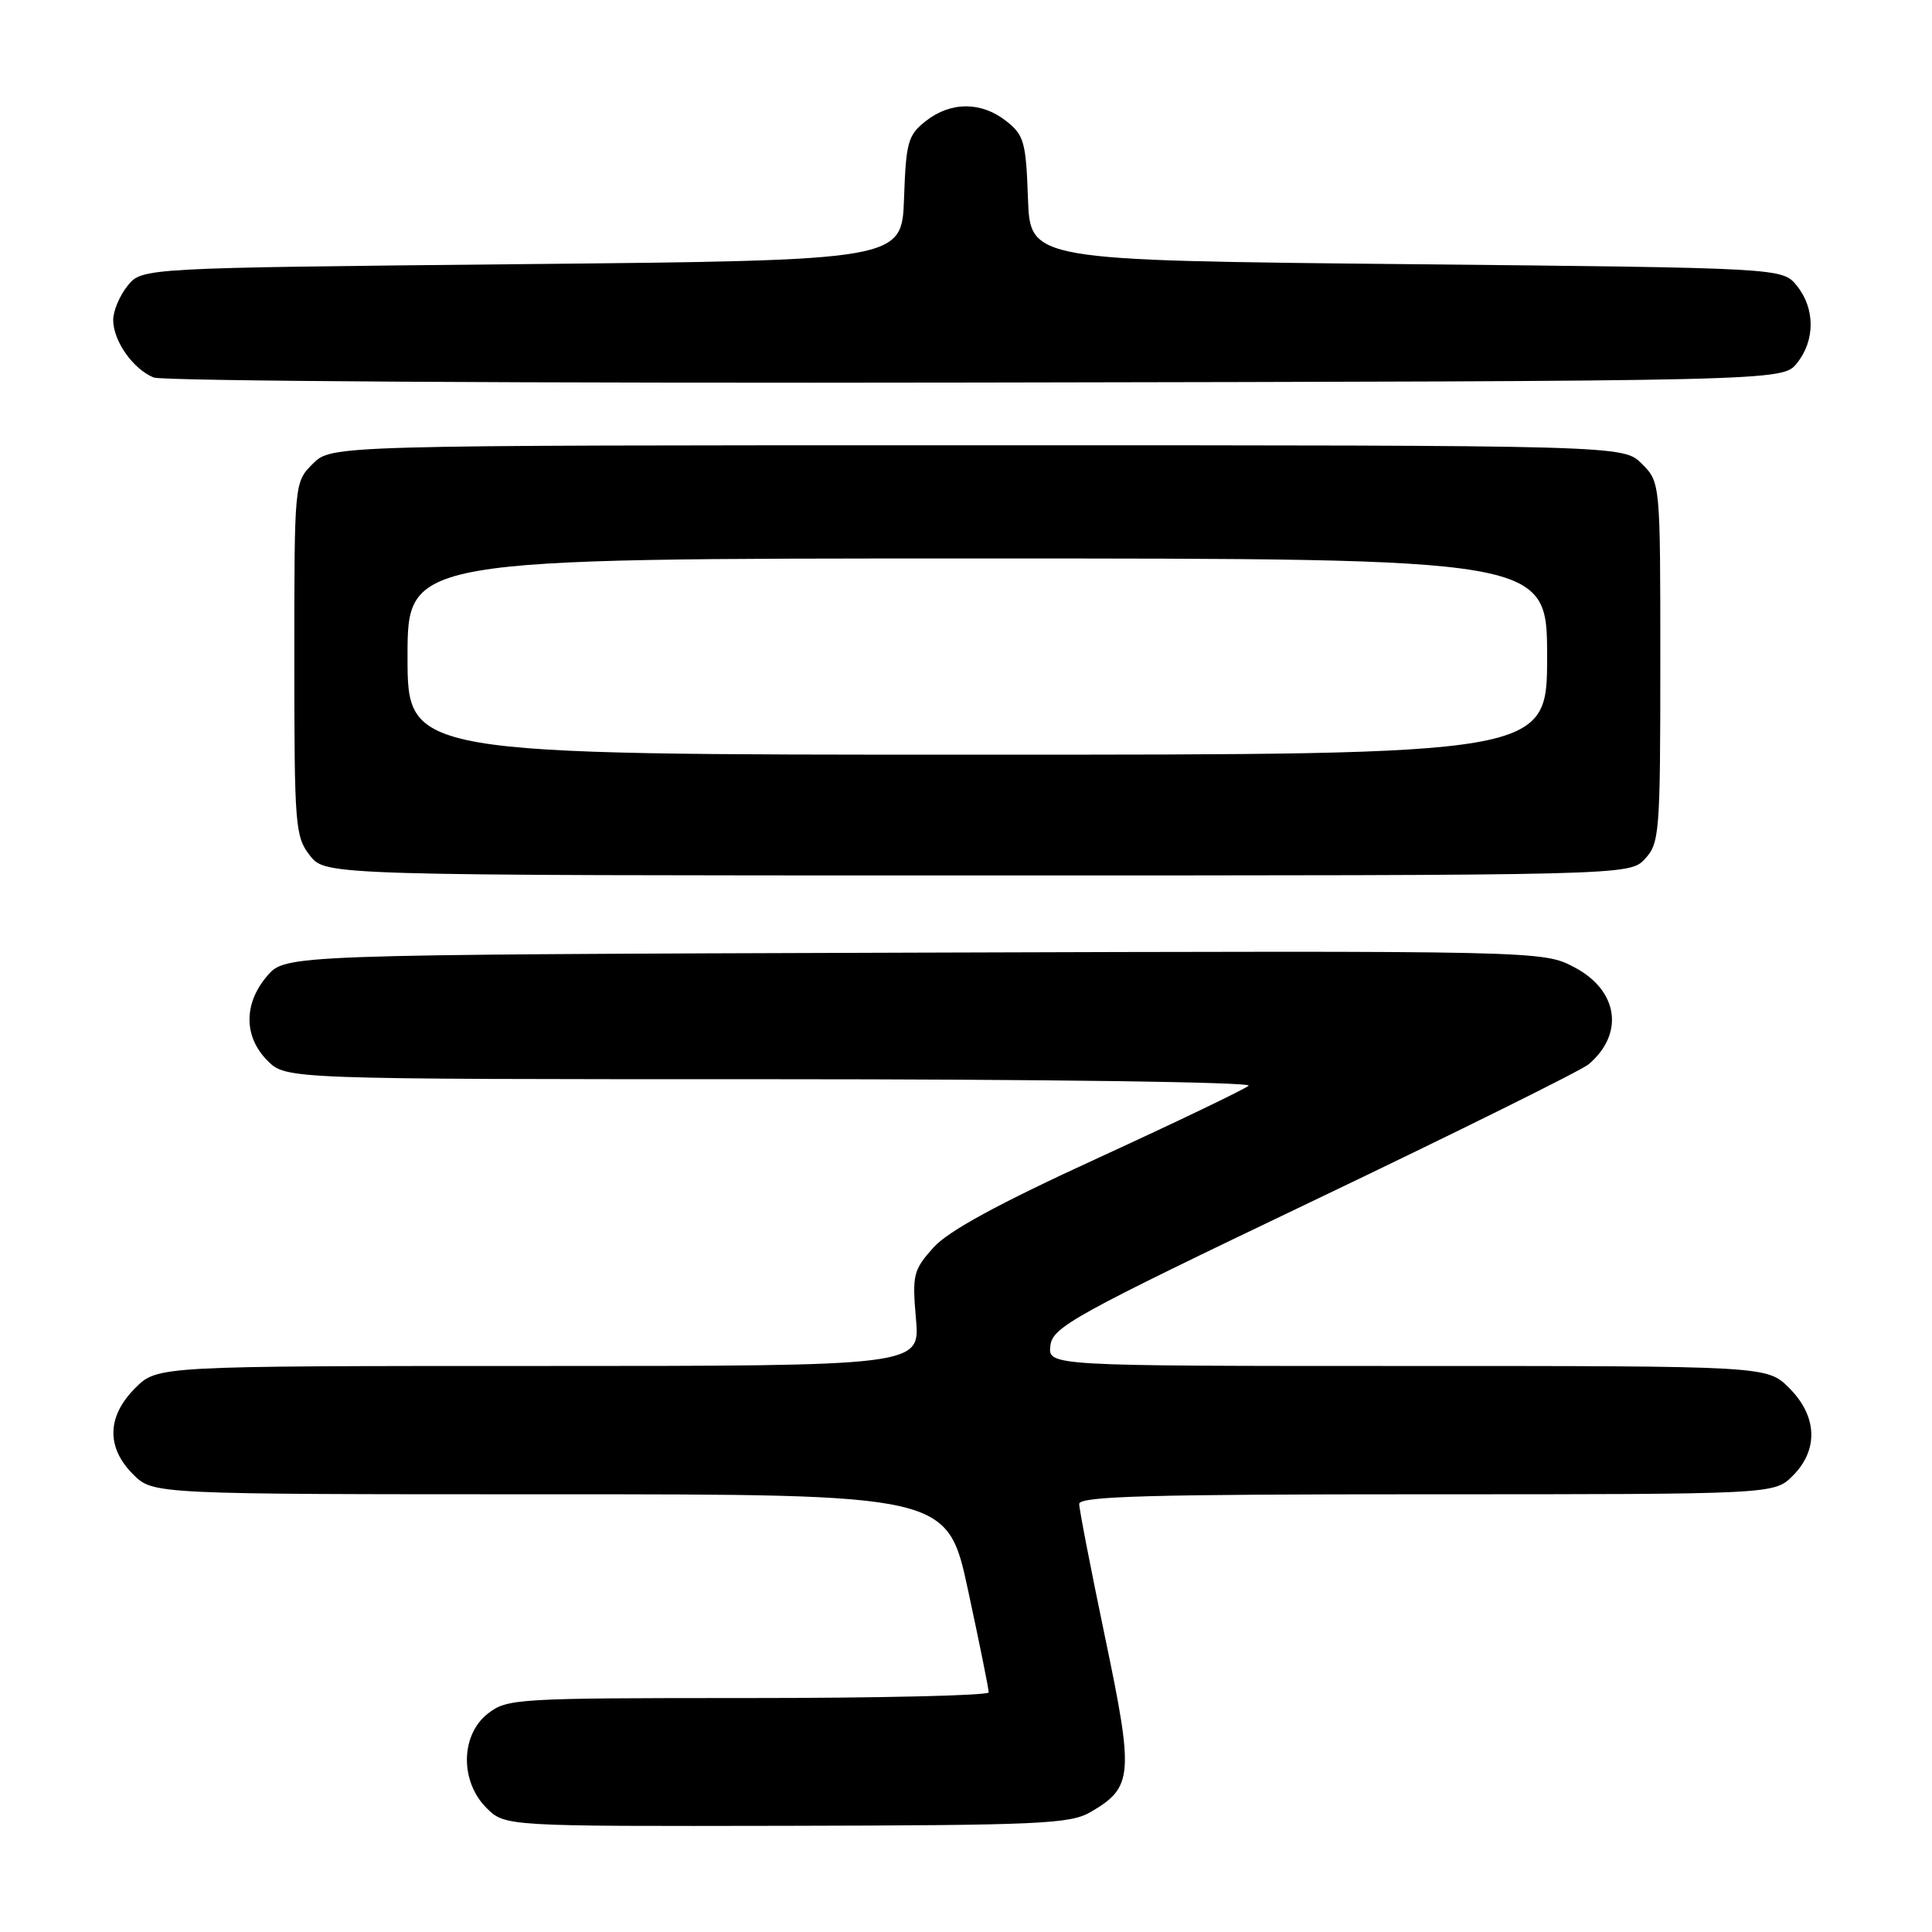 <?xml version="1.0" encoding="UTF-8" standalone="no"?>
<!DOCTYPE svg PUBLIC "-//W3C//DTD SVG 1.1//EN" "http://www.w3.org/Graphics/SVG/1.1/DTD/svg11.dtd" >
<svg xmlns="http://www.w3.org/2000/svg" xmlns:xlink="http://www.w3.org/1999/xlink" version="1.1" viewBox="0 0 256 256">
 <g >
 <path fill="currentColor"
d=" M 144.50 240.11 C 150.13 236.83 150.26 235.27 146.44 217.01 C 144.55 207.96 143.00 199.98 143.00 199.28 C 143.00 198.26 152.36 198.00 189.05 198.00 C 235.09 198.00 235.09 198.00 237.55 195.55 C 240.99 192.10 240.81 187.65 237.08 183.92 C 234.15 181.00 234.15 181.00 186.51 181.00 C 138.87 181.00 138.87 181.00 139.18 178.31 C 139.48 175.83 142.19 174.33 174.12 159.06 C 193.17 149.95 209.52 141.84 210.48 141.04 C 215.26 137.01 214.45 131.26 208.65 128.19 C 204.46 125.97 204.46 125.97 121.14 126.23 C 37.83 126.50 37.83 126.50 35.41 129.31 C 32.26 132.97 32.28 137.37 35.45 140.55 C 37.91 143.00 37.91 143.00 102.15 143.00 C 137.93 143.00 165.98 143.38 165.45 143.86 C 164.93 144.33 155.95 148.64 145.50 153.44 C 132.20 159.54 125.65 163.11 123.66 165.33 C 121.02 168.29 120.86 168.92 121.37 174.75 C 121.92 181.00 121.92 181.00 71.39 181.00 C 20.85 181.00 20.85 181.00 17.92 183.92 C 14.16 187.69 14.06 191.78 17.64 195.36 C 20.27 198.00 20.27 198.00 72.91 198.00 C 125.54 198.00 125.54 198.00 128.28 210.75 C 129.79 217.76 131.02 223.84 131.01 224.25 C 131.01 224.66 116.66 225.00 99.13 225.00 C 68.41 225.00 67.18 225.07 64.63 227.07 C 61.02 229.91 60.94 236.03 64.45 239.55 C 66.91 242.00 66.91 242.00 104.20 241.93 C 137.81 241.86 141.80 241.68 144.50 240.11 Z  M 217.96 113.81 C 219.89 111.74 220.00 110.39 220.00 87.77 C 220.00 63.91 220.00 63.91 217.55 61.45 C 215.09 59.00 215.09 59.00 129.50 59.00 C 43.91 59.00 43.91 59.00 41.45 61.45 C 39.00 63.91 39.00 63.91 39.00 87.32 C 39.00 109.49 39.11 110.87 41.07 113.37 C 43.15 116.00 43.15 116.00 129.53 116.00 C 215.92 116.00 215.92 116.00 217.96 113.81 Z  M 238.09 48.14 C 240.53 45.12 240.53 40.88 238.09 37.86 C 236.18 35.50 236.18 35.50 186.34 35.00 C 136.50 34.50 136.50 34.50 136.21 26.29 C 135.95 18.82 135.69 17.90 133.33 16.04 C 130.02 13.44 125.98 13.44 122.67 16.04 C 120.31 17.90 120.05 18.82 119.79 26.29 C 119.50 34.50 119.50 34.50 69.16 35.00 C 18.82 35.50 18.82 35.50 16.91 37.86 C 15.86 39.16 15.00 41.20 15.00 42.39 C 15.00 45.18 17.62 48.90 20.36 50.02 C 21.54 50.50 70.37 50.80 129.34 50.69 C 236.18 50.50 236.18 50.50 238.09 48.14 Z  M 54.00 87.00 C 54.00 74.00 54.00 74.00 129.50 74.00 C 205.00 74.00 205.00 74.00 205.00 87.00 C 205.00 100.00 205.00 100.00 129.50 100.00 C 54.00 100.00 54.00 100.00 54.00 87.00 Z "/>
</g>
</svg>